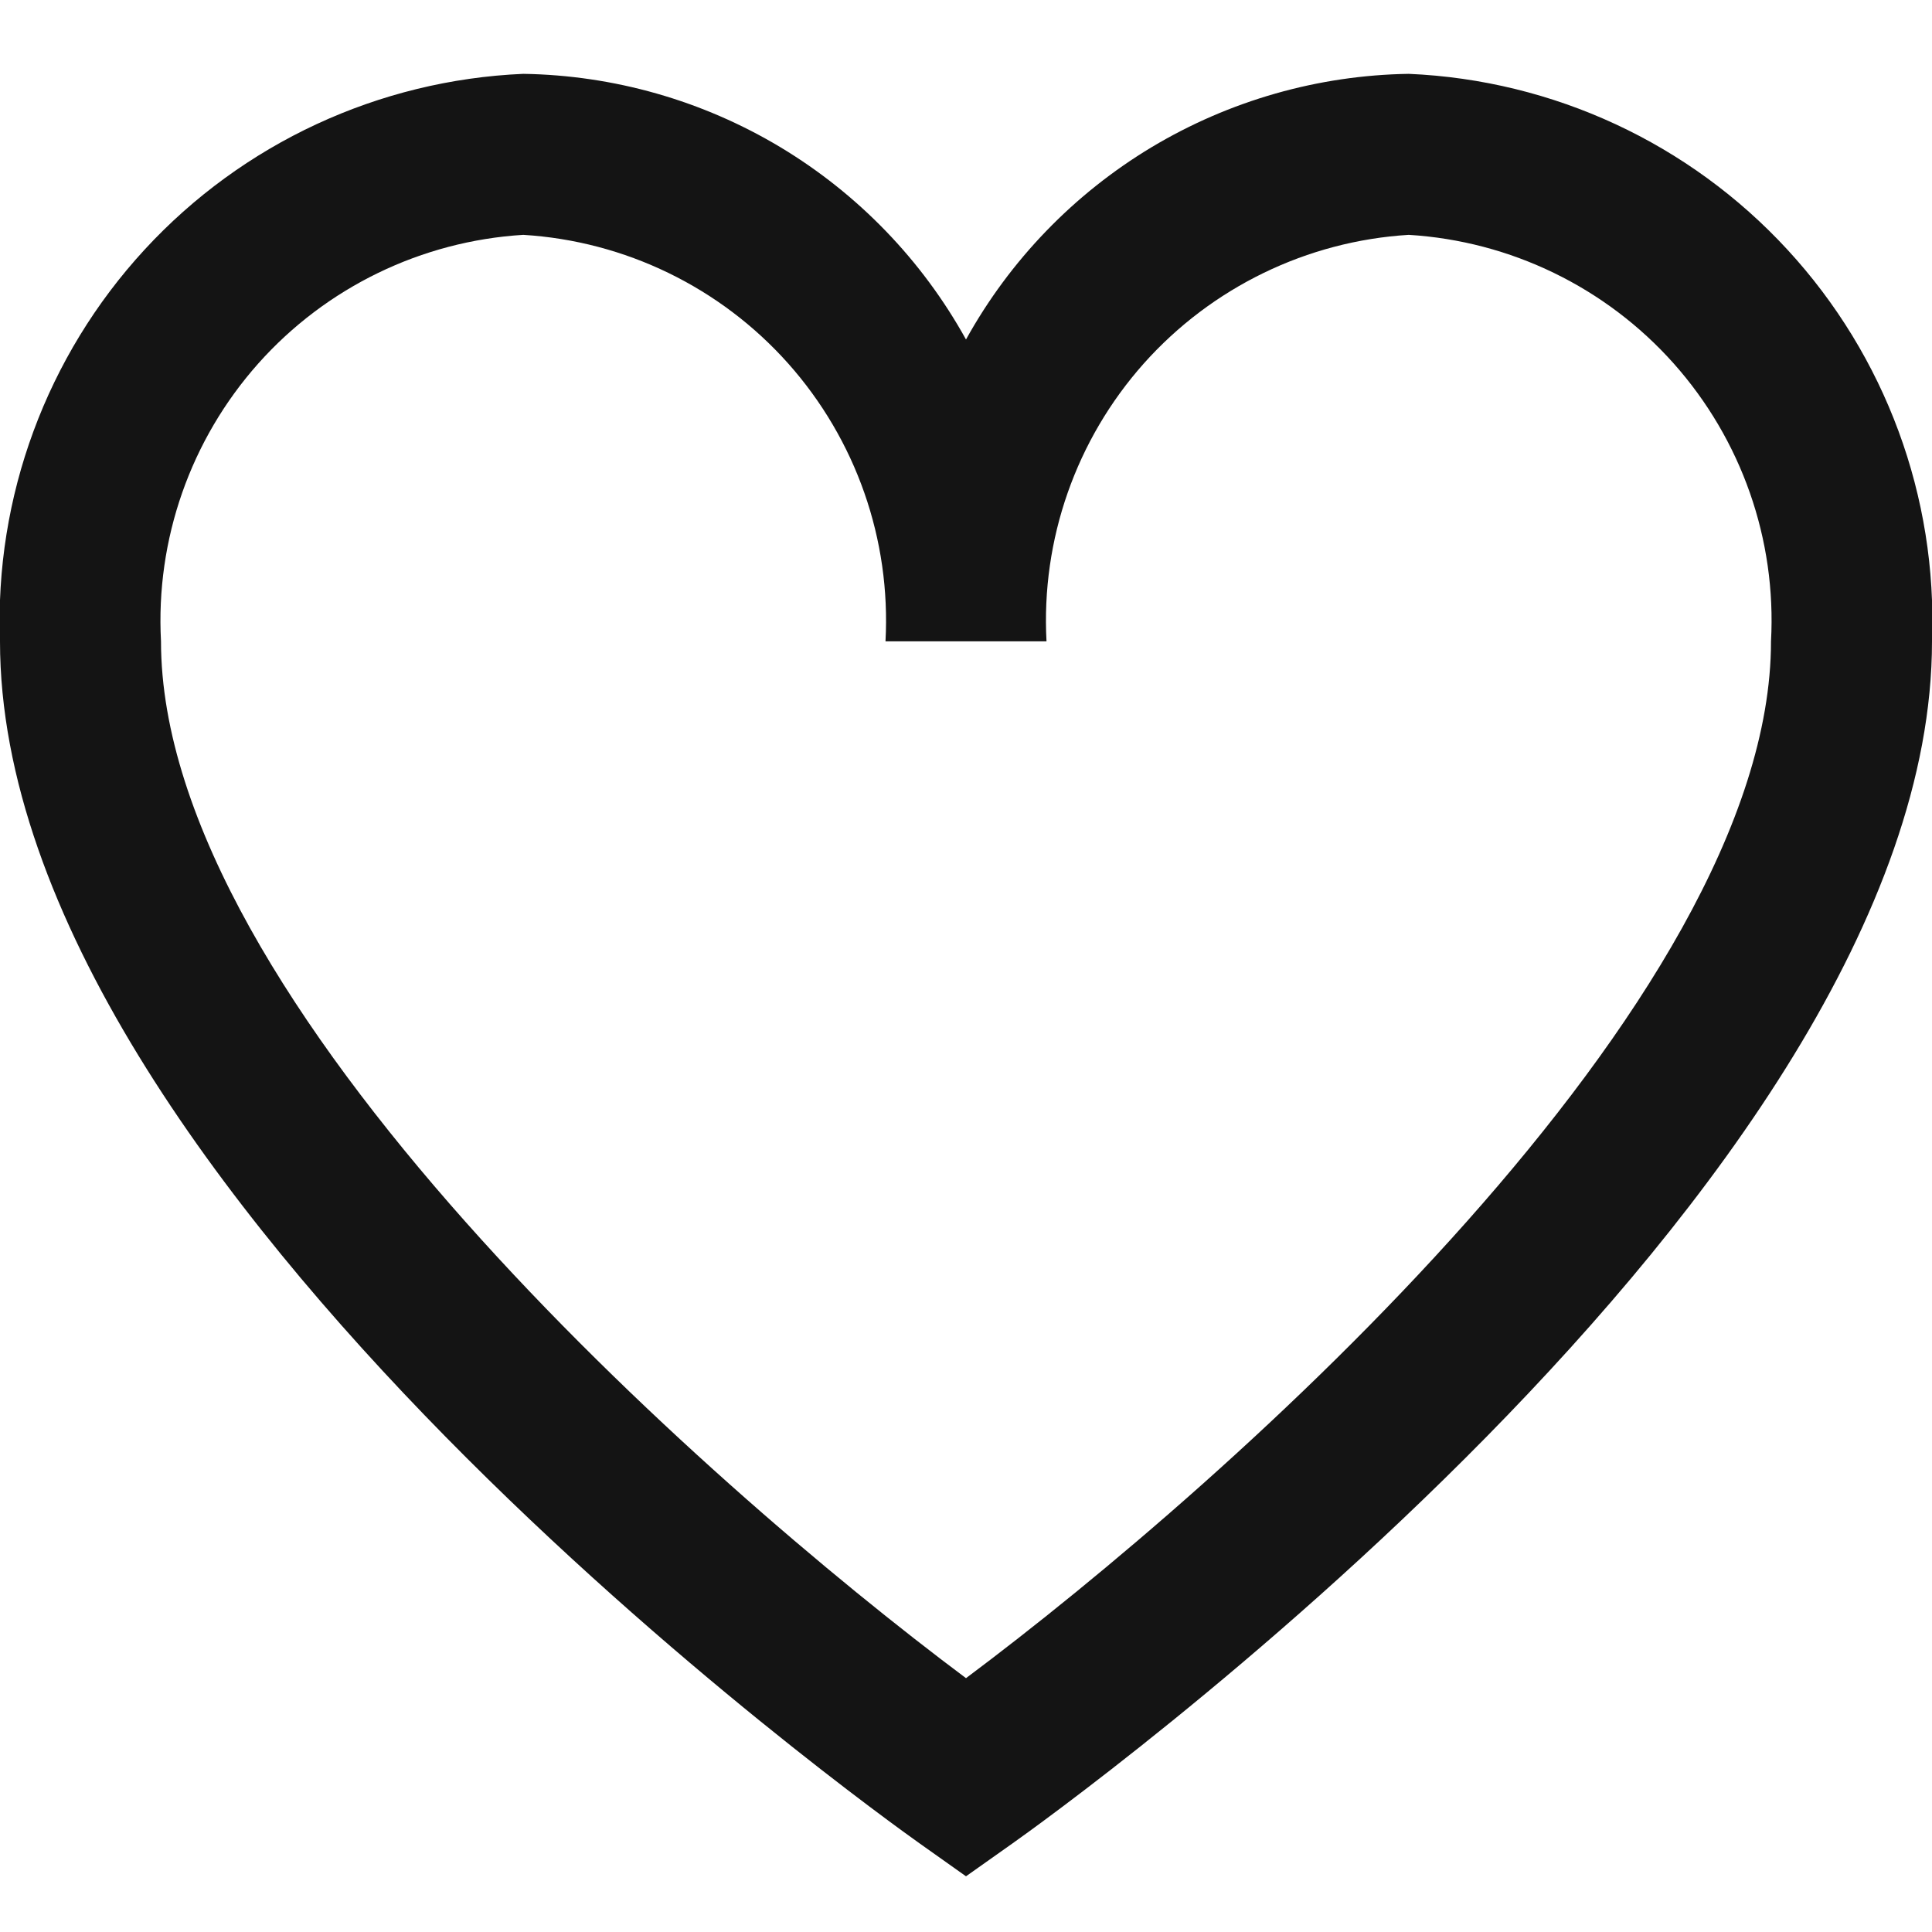 <svg width="18" height="18" viewBox="0 0 18 18" fill="none" xmlns="http://www.w3.org/2000/svg">
<g clip-path="url(#clip0_174_782)">
<path d="M13.125 0.688C12.281 0.701 11.455 0.937 10.73 1.371C10.006 1.806 9.409 2.424 9 3.163C8.591 2.424 7.994 1.806 7.27 1.371C6.546 0.937 5.72 0.701 4.875 0.688C3.529 0.746 2.26 1.335 1.347 2.326C0.434 3.317 -0.051 4.629 0 5.975C0 11.057 8.217 16.925 8.567 17.174L9 17.481L9.434 17.174C9.783 16.927 18 11.057 18 5.975C18.051 4.629 17.567 3.317 16.653 2.326C15.74 1.335 14.472 0.746 13.125 0.688V0.688ZM9 15.635C6.56 13.812 1.5 9.335 1.5 5.975C1.449 5.026 1.775 4.096 2.407 3.386C3.039 2.677 3.927 2.246 4.875 2.188C5.824 2.246 6.711 2.677 7.343 3.386C7.975 4.096 8.301 5.026 8.25 5.975H9.75C9.699 5.026 10.025 4.096 10.657 3.386C11.29 2.677 12.177 2.246 13.125 2.188C14.074 2.246 14.961 2.677 15.593 3.386C16.225 4.096 16.552 5.026 16.5 5.975C16.5 9.336 11.44 13.812 9 15.635Z" fill="#141414"/>
</g>
<defs>
<clipPath id="clip0_174_782">
<rect width="18" height="18" fill="white"/>
</clipPath>
</defs>
</svg>
